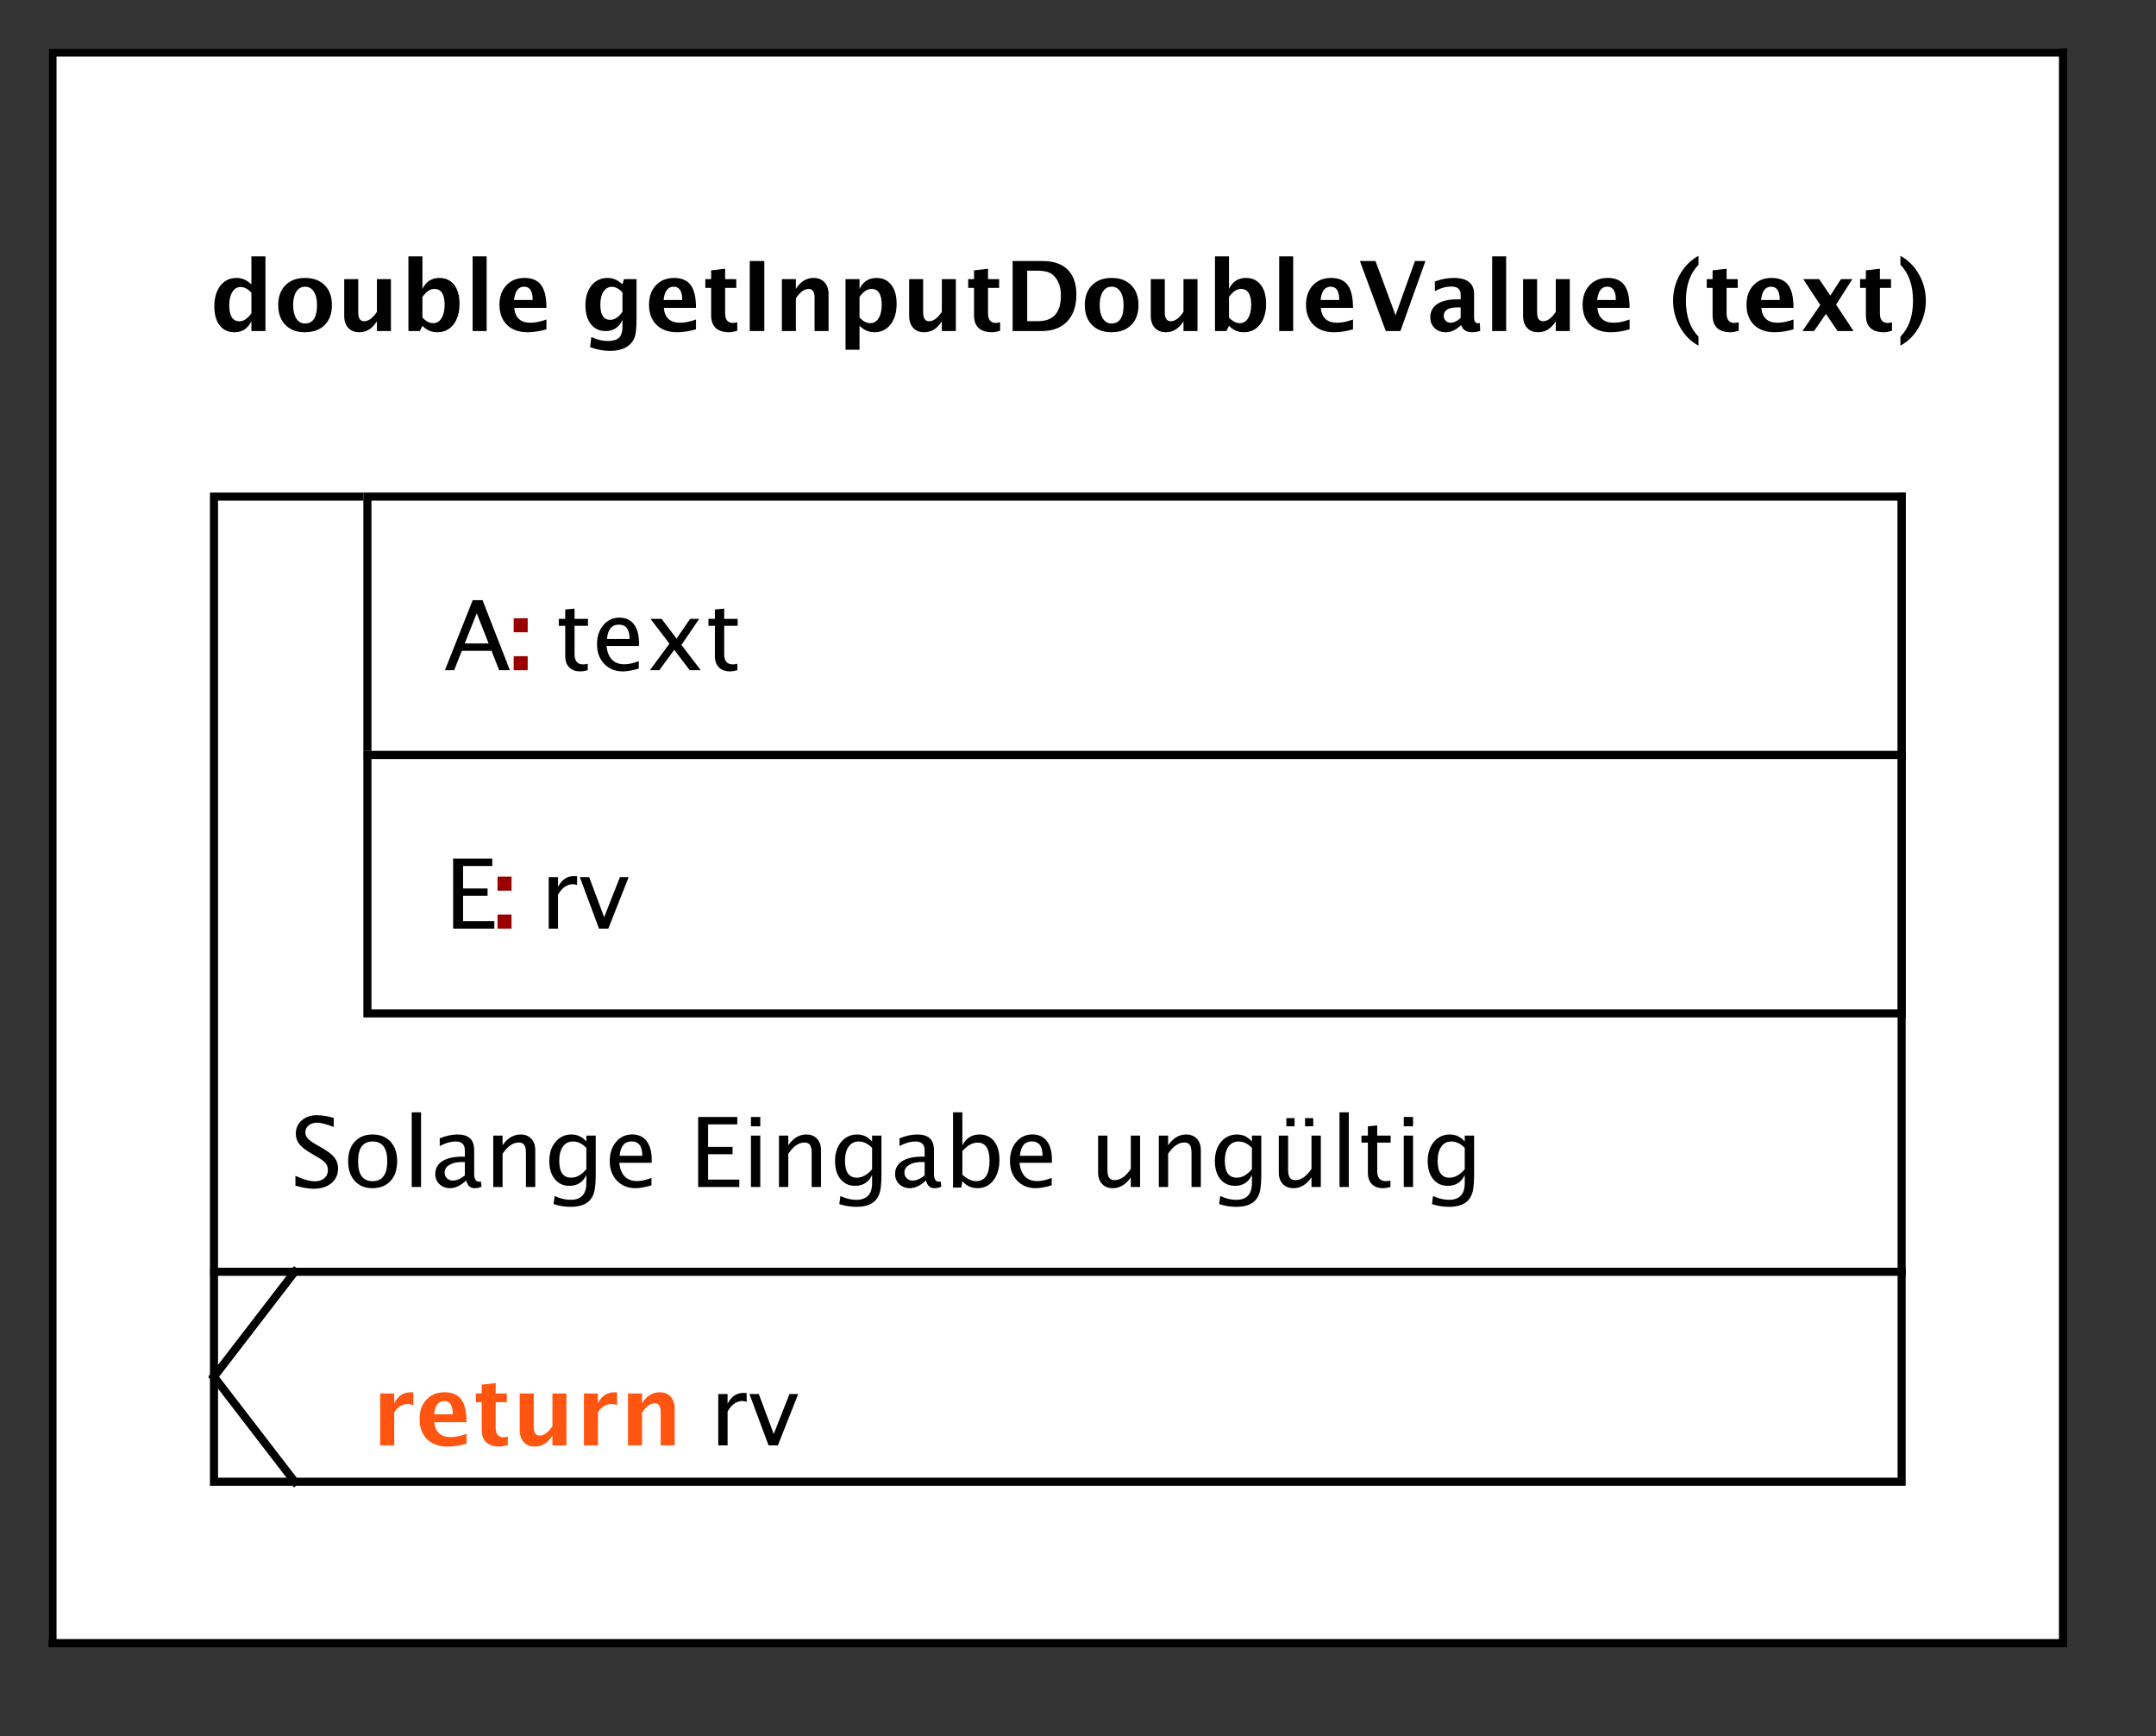 <?xml version="1.0" standalone="no"?>

<svg 
     version="1.1"
     baseProfile="full"
     xmlns="http://www.w3.org/2000/svg"
     xmlns:xlink="http://www.w3.org/1999/xlink"
     xmlns:ev="http://www.w3.org/2001/xml-events"
     x="0px"
     y="0px"
     width="267px"
     height="215px"
     viewBox="0 0 267 215"
     >
<rect x="0" y="0" width="267" height="215" fill="#333333" stroke="none"/>
<title></title>
<desc>Creator: FreeHEP Graphics2D Driver Producer: org.freehep.graphicsio.svg.SVGGraphics2D Revision: 12753  Source:  Date: Freitag, 03. April 2020 12:11 Uhr MESZ</desc>
<g stroke-linejoin="miter" stroke-dashoffset="0" stroke-dasharray="none" stroke-width="1" stroke-miterlimit="10" stroke-linecap="square">
<g fill-opacity="1" fill-rule="nonzero" stroke="none" fill="#ffffff">
  <path d="M 6 6 L 255 6 L 255 203 L 6 203 L 6 6 z"/>
</g> <!-- drawing style -->
<g fill-opacity="1" fill-rule="nonzero" stroke="none" fill="#000000">
  <path d="M 31.133 41 L 31.133 39.787 Q 30.465 41.146 29.029 41.146 Q 27.869 41.146 27.207 40.297 Q 26.545 39.447 26.545 37.959 Q 26.545 36.342 27.292 35.381 Q 28.039 34.42 29.299 34.42 Q 30.307 34.42 31.133 35.217 L 31.133 31.748 L 32.873 31.748 L 32.873 41 z M 31.133 36.248 Q 30.506 35.545 29.791 35.545 Q 29.152 35.545 28.771 36.16 Q 28.391 36.775 28.391 37.812 Q 28.391 39.787 29.656 39.787 Q 30.43 39.787 31.133 38.797 z M 37.736 41.146 Q 36.23 41.146 35.343 40.235 Q 34.455 39.324 34.455 37.783 Q 34.455 36.225 35.349 35.322 Q 36.242 34.42 37.777 34.42 Q 39.318 34.42 40.212 35.322 Q 41.105 36.225 41.105 37.771 Q 41.105 39.354 40.209 40.25 Q 39.312 41.146 37.736 41.146 z M 37.766 40.062 Q 39.26 40.062 39.26 37.771 Q 39.26 36.723 38.864 36.113 Q 38.469 35.504 37.777 35.504 Q 37.092 35.504 36.696 36.113 Q 36.301 36.723 36.301 37.783 Q 36.301 38.832 36.693 39.447 Q 37.086 40.062 37.766 40.062 z M 46.678 41 L 46.678 39.787 Q 45.834 41.146 44.486 41.146 Q 43.625 41.146 43.127 40.602 Q 42.629 40.057 42.629 39.113 L 42.629 34.566 L 44.363 34.566 L 44.363 38.686 Q 44.363 39.781 45.096 39.781 Q 45.916 39.781 46.678 38.615 L 46.678 34.566 L 48.412 34.566 L 48.412 41 z M 50.58 41 L 50.58 31.748 L 52.314 31.748 L 52.314 35.779 Q 52.982 34.42 54.418 34.42 Q 55.578 34.42 56.243 35.27 Q 56.908 36.119 56.908 37.607 Q 56.908 39.219 56.158 40.183 Q 55.408 41.146 54.154 41.146 Q 53.076 41.146 52.314 40.35 L 51.992 41 z M 52.314 39.318 Q 52.947 40.021 53.662 40.021 Q 54.301 40.021 54.682 39.403 Q 55.062 38.785 55.062 37.754 Q 55.062 35.779 53.791 35.779 Q 53.023 35.779 52.314 36.77 z M 58.531 41 L 58.531 31.748 L 60.266 31.748 L 60.266 41 z M 67.672 40.783 Q 66.436 41.146 65.328 41.146 Q 63.717 41.146 62.785 40.232 Q 61.854 39.318 61.854 37.736 Q 61.854 36.242 62.706 35.331 Q 63.559 34.42 64.959 34.42 Q 66.371 34.42 67.021 35.311 Q 67.672 36.201 67.672 38.129 L 63.682 38.129 Q 63.857 39.969 65.703 39.969 Q 66.576 39.969 67.672 39.564 z M 63.658 37.15 L 65.967 37.15 Q 65.967 35.504 64.906 35.504 Q 63.828 35.504 63.658 37.15 z"/>
</g> <!-- drawing style -->
<g fill-opacity="1" fill-rule="nonzero" stroke="none" fill="#000000">
  <path d="M 73.086 42.998 L 73.227 41.738 Q 74.299 42.23 75.271 42.23 Q 76.232 42.23 76.66 41.82 Q 77.088 41.41 77.088 40.49 L 77.088 39.611 Q 76.455 41 74.996 41 Q 73.848 41 73.174 40.142 Q 72.5 39.283 72.5 37.818 Q 72.5 36.277 73.256 35.349 Q 74.012 34.42 75.266 34.42 Q 76.25 34.42 77.088 35.217 L 77.27 34.566 L 78.828 34.566 L 78.828 39.477 Q 78.828 40.947 78.649 41.598 Q 78.471 42.248 77.955 42.705 Q 77.088 43.455 75.512 43.455 Q 74.393 43.455 73.086 42.998 z M 77.088 38.604 L 77.088 36.23 Q 76.461 35.521 75.775 35.521 Q 75.119 35.521 74.732 36.119 Q 74.346 36.717 74.346 37.725 Q 74.346 39.611 75.559 39.611 Q 76.396 39.611 77.088 38.604 z M 86.193 40.783 Q 84.957 41.146 83.85 41.146 Q 82.238 41.146 81.307 40.232 Q 80.375 39.318 80.375 37.736 Q 80.375 36.242 81.228 35.331 Q 82.08 34.42 83.48 34.42 Q 84.893 34.42 85.543 35.311 Q 86.193 36.201 86.193 38.129 L 82.203 38.129 Q 82.379 39.969 84.225 39.969 Q 85.098 39.969 86.193 39.564 z M 82.18 37.15 L 84.488 37.15 Q 84.488 35.504 83.428 35.504 Q 82.35 35.504 82.18 37.15 z M 91.303 40.965 Q 90.682 41.146 90.324 41.146 Q 88.068 41.146 88.068 39.037 L 88.068 35.65 L 87.348 35.65 L 87.348 34.566 L 88.068 34.566 L 88.068 33.482 L 89.803 33.283 L 89.803 34.566 L 91.18 34.566 L 91.18 35.65 L 89.803 35.65 L 89.803 38.809 Q 89.803 39.992 90.77 39.992 Q 90.992 39.992 91.303 39.91 z M 92.85 41 L 92.85 32.328 L 94.654 32.328 L 94.654 41 z M 96.828 41 L 96.828 34.566 L 98.562 34.566 L 98.562 35.779 Q 99.412 34.42 100.754 34.42 Q 101.615 34.42 102.113 34.965 Q 102.611 35.51 102.611 36.453 L 102.611 41 L 100.877 41 L 100.877 36.881 Q 100.877 35.785 100.15 35.785 Q 99.324 35.785 98.562 36.951 L 98.562 41 z M 104.709 43.314 L 104.709 34.566 L 106.443 34.566 L 106.443 35.779 Q 107.111 34.42 108.547 34.42 Q 109.707 34.42 110.372 35.27 Q 111.037 36.119 111.037 37.607 Q 111.037 39.225 110.287 40.186 Q 109.537 41.146 108.277 41.146 Q 107.264 41.146 106.443 40.35 L 106.443 43.314 z M 106.443 39.318 Q 107.076 40.021 107.791 40.021 Q 108.43 40.021 108.811 39.403 Q 109.191 38.785 109.191 37.754 Q 109.191 35.779 107.92 35.779 Q 107.152 35.779 106.443 36.77 z M 116.639 41 L 116.639 39.787 Q 115.795 41.146 114.447 41.146 Q 113.586 41.146 113.088 40.602 Q 112.59 40.057 112.59 39.113 L 112.59 34.566 L 114.324 34.566 L 114.324 38.686 Q 114.324 39.781 115.057 39.781 Q 115.877 39.781 116.639 38.615 L 116.639 34.566 L 118.373 34.566 L 118.373 41 z M 123.857 40.965 Q 123.236 41.146 122.879 41.146 Q 120.623 41.146 120.623 39.037 L 120.623 35.65 L 119.902 35.65 L 119.902 34.566 L 120.623 34.566 L 120.623 33.482 L 122.357 33.283 L 122.357 34.566 L 123.734 34.566 L 123.734 35.65 L 122.357 35.65 L 122.357 38.809 Q 122.357 39.992 123.324 39.992 Q 123.547 39.992 123.857 39.91 z M 125.404 41 L 125.404 32.328 L 129.137 32.328 Q 131.152 32.328 132.225 33.397 Q 133.297 34.467 133.297 36.482 Q 133.297 38.627 132.16 39.813 Q 131.023 41 128.979 41 z M 127.209 39.77 L 128.557 39.77 Q 129.98 39.77 130.681 38.981 Q 131.381 38.193 131.381 36.588 Q 131.381 35.346 130.818 34.52 Q 130.432 33.951 129.887 33.734 Q 129.342 33.518 128.299 33.518 L 127.209 33.518 z M 137.621 41.146 Q 136.115 41.146 135.228 40.235 Q 134.34 39.324 134.34 37.783 Q 134.34 36.225 135.233 35.322 Q 136.127 34.42 137.662 34.42 Q 139.203 34.42 140.097 35.322 Q 140.99 36.225 140.99 37.771 Q 140.99 39.354 140.094 40.25 Q 139.197 41.146 137.621 41.146 z M 137.65 40.062 Q 139.145 40.062 139.145 37.771 Q 139.145 36.723 138.749 36.113 Q 138.354 35.504 137.662 35.504 Q 136.977 35.504 136.581 36.113 Q 136.186 36.723 136.186 37.783 Q 136.186 38.832 136.578 39.447 Q 136.971 40.062 137.65 40.062 z M 146.562 41 L 146.562 39.787 Q 145.719 41.146 144.371 41.146 Q 143.51 41.146 143.012 40.602 Q 142.514 40.057 142.514 39.113 L 142.514 34.566 L 144.248 34.566 L 144.248 38.686 Q 144.248 39.781 144.98 39.781 Q 145.801 39.781 146.562 38.615 L 146.562 34.566 L 148.297 34.566 L 148.297 41 z M 150.465 41 L 150.465 31.748 L 152.199 31.748 L 152.199 35.779 Q 152.867 34.42 154.303 34.42 Q 155.463 34.42 156.128 35.27 Q 156.793 36.119 156.793 37.607 Q 156.793 39.219 156.043 40.183 Q 155.293 41.146 154.039 41.146 Q 152.961 41.146 152.199 40.35 L 151.877 41 z M 152.199 39.318 Q 152.832 40.021 153.547 40.021 Q 154.186 40.021 154.566 39.403 Q 154.947 38.785 154.947 37.754 Q 154.947 35.779 153.676 35.779 Q 152.908 35.779 152.199 36.77 z M 158.416 41 L 158.416 31.748 L 160.15 31.748 L 160.15 41 z M 167.557 40.783 Q 166.32 41.146 165.213 41.146 Q 163.602 41.146 162.67 40.232 Q 161.738 39.318 161.738 37.736 Q 161.738 36.242 162.591 35.331 Q 163.443 34.42 164.844 34.42 Q 166.256 34.42 166.906 35.311 Q 167.557 36.201 167.557 38.129 L 163.566 38.129 Q 163.742 39.969 165.588 39.969 Q 166.461 39.969 167.557 39.564 z M 163.543 37.15 L 165.852 37.15 Q 165.852 35.504 164.791 35.504 Q 163.713 35.504 163.543 37.15 z M 171.617 41 L 168.412 32.328 L 170.34 32.328 L 172.824 39.037 L 175.227 32.328 L 176.527 32.328 L 173.428 41 z M 180.887 40.309 Q 180.02 41.146 179.029 41.146 Q 178.186 41.146 177.658 40.631 Q 177.131 40.115 177.131 39.295 Q 177.131 38.229 177.983 37.651 Q 178.836 37.074 180.424 37.074 L 180.887 37.074 L 180.887 36.488 Q 180.887 35.486 179.744 35.486 Q 178.73 35.486 177.693 36.061 L 177.693 34.865 Q 178.871 34.42 180.025 34.42 Q 182.551 34.42 182.551 36.43 L 182.551 39.277 Q 182.551 40.033 183.037 40.033 Q 183.125 40.033 183.266 40.01 L 183.307 40.982 Q 182.756 41.146 182.334 41.146 Q 181.268 41.146 180.963 40.309 z M 180.887 39.377 L 180.887 38.07 L 180.477 38.07 Q 178.795 38.07 178.795 39.125 Q 178.795 39.482 179.038 39.726 Q 179.281 39.969 179.639 39.969 Q 180.248 39.969 180.887 39.377 z M 184.789 41 L 184.789 31.748 L 186.523 31.748 L 186.523 41 z M 192.67 41 L 192.67 39.787 Q 191.826 41.146 190.479 41.146 Q 189.617 41.146 189.119 40.602 Q 188.621 40.057 188.621 39.113 L 188.621 34.566 L 190.355 34.566 L 190.355 38.686 Q 190.355 39.781 191.088 39.781 Q 191.908 39.781 192.67 38.615 L 192.67 34.566 L 194.404 34.566 L 194.404 41 z M 201.811 40.783 Q 200.574 41.146 199.467 41.146 Q 197.855 41.146 196.924 40.232 Q 195.992 39.318 195.992 37.736 Q 195.992 36.242 196.845 35.331 Q 197.697 34.42 199.098 34.42 Q 200.51 34.42 201.16 35.311 Q 201.811 36.201 201.811 38.129 L 197.82 38.129 Q 197.996 39.969 199.842 39.969 Q 200.715 39.969 201.811 39.564 z M 197.797 37.15 L 200.105 37.15 Q 200.105 35.504 199.045 35.504 Q 197.967 35.504 197.797 37.15 z M 210.342 31.678 L 210.342 32.797 Q 208.783 34.367 208.783 37.238 Q 208.783 40.115 210.342 41.686 L 210.342 42.805 Q 208.918 42.037 208.057 40.514 Q 207.195 38.99 207.195 37.238 Q 207.195 35.486 208.042 33.986 Q 208.889 32.486 210.342 31.678 z M 215.322 40.965 Q 214.701 41.146 214.344 41.146 Q 212.088 41.146 212.088 39.037 L 212.088 35.65 L 211.367 35.65 L 211.367 34.566 L 212.088 34.566 L 212.088 33.482 L 213.822 33.283 L 213.822 34.566 L 215.199 34.566 L 215.199 35.65 L 213.822 35.65 L 213.822 38.809 Q 213.822 39.992 214.789 39.992 Q 215.012 39.992 215.322 39.91 z M 222.107 40.783 Q 220.871 41.146 219.764 41.146 Q 218.152 41.146 217.221 40.232 Q 216.289 39.318 216.289 37.736 Q 216.289 36.242 217.142 35.331 Q 217.994 34.42 219.395 34.42 Q 220.807 34.42 221.457 35.311 Q 222.107 36.201 222.107 38.129 L 218.117 38.129 Q 218.293 39.969 220.139 39.969 Q 221.012 39.969 222.107 39.564 z M 218.094 37.15 L 220.402 37.15 Q 220.402 35.504 219.342 35.504 Q 218.264 35.504 218.094 37.15 z M 223.215 41 L 225.424 37.771 L 223.309 34.566 L 225.283 34.566 L 226.666 36.605 L 227.99 34.566 L 229.396 34.566 L 227.381 37.725 L 229.543 41 L 227.568 41 L 226.127 38.873 L 224.65 41 z M 234.307 40.965 Q 233.686 41.146 233.328 41.146 Q 231.072 41.146 231.072 39.037 L 231.072 35.65 L 230.352 35.65 L 230.352 34.566 L 231.072 34.566 L 231.072 33.482 L 232.807 33.283 L 232.807 34.566 L 234.184 34.566 L 234.184 35.65 L 232.807 35.65 L 232.807 38.809 Q 232.807 39.992 233.773 39.992 Q 233.996 39.992 234.307 39.91 z M 235.35 31.678 L 235.35 32.797 Q 236.908 34.367 236.908 37.238 Q 236.908 40.115 235.35 41.686 L 235.35 42.805 Q 236.773 42.037 237.635 40.514 Q 238.496 38.99 238.496 37.238 Q 238.496 35.486 237.649 33.986 Q 236.803 32.486 235.35 31.678 z"/>
</g> <!-- drawing style -->
<g fill-opacity="1" fill-rule="nonzero" stroke="none" fill="#ffffff">
  <path d="M 26 61 L 235 61 L 235 157 L 26 157 L 26 61 z"/>
</g> <!-- drawing style -->
<g fill-opacity="1" fill-rule="nonzero" stroke="none" fill="#ffffff">
  <path d="M 26 125 L 235 125 L 235 157 L 26 157 L 26 125 z"/>
</g> <!-- drawing style -->
<g fill-opacity="1" fill-rule="nonzero" stroke="none" fill="#000000">
  <path d="M 38.818 147.217 Q 37.945 147.217 36.586 146.836 L 36.586 145.617 Q 38.051 146.297 38.994 146.297 Q 39.721 146.297 40.163 145.916 Q 40.605 145.535 40.605 144.914 Q 40.605 144.404 40.315 144.047 Q 40.025 143.689 39.246 143.25 L 38.648 142.904 Q 37.541 142.271 37.087 141.712 Q 36.633 141.152 36.633 140.408 Q 36.633 139.406 37.359 138.759 Q 38.086 138.111 39.211 138.111 Q 40.213 138.111 41.326 138.445 L 41.326 139.57 Q 39.955 139.031 39.281 139.031 Q 38.643 139.031 38.227 139.371 Q 37.811 139.711 37.811 140.227 Q 37.811 140.66 38.115 140.994 Q 38.42 141.328 39.229 141.791 L 39.85 142.143 Q 40.975 142.781 41.42 143.35 Q 41.865 143.918 41.865 144.715 Q 41.865 145.846 41.03 146.531 Q 40.195 147.217 38.818 147.217 z M 46.107 147.146 Q 44.742 147.146 43.928 146.241 Q 43.113 145.336 43.113 143.818 Q 43.113 142.283 43.931 141.39 Q 44.748 140.496 46.148 140.496 Q 47.549 140.496 48.366 141.39 Q 49.184 142.283 49.184 143.807 Q 49.184 145.365 48.363 146.256 Q 47.543 147.146 46.107 147.146 z M 46.125 146.279 Q 47.959 146.279 47.959 143.807 Q 47.959 141.363 46.148 141.363 Q 44.344 141.363 44.344 143.818 Q 44.344 146.279 46.125 146.279 z M 50.988 147 L 50.988 137.748 L 52.143 137.748 L 52.143 147 z M 57.738 146.191 Q 56.701 147.146 55.74 147.146 Q 54.949 147.146 54.428 146.651 Q 53.906 146.156 53.906 145.4 Q 53.906 144.357 54.782 143.798 Q 55.658 143.238 57.293 143.238 L 57.568 143.238 L 57.568 142.471 Q 57.568 141.363 56.432 141.363 Q 55.518 141.363 54.457 141.926 L 54.457 140.971 Q 55.623 140.496 56.643 140.496 Q 57.709 140.496 58.216 140.977 Q 58.723 141.457 58.723 142.471 L 58.723 145.354 Q 58.723 146.344 59.332 146.344 Q 59.408 146.344 59.555 146.32 L 59.637 146.959 Q 59.244 147.146 58.77 147.146 Q 57.961 147.146 57.738 146.191 z M 57.568 145.564 L 57.568 143.918 L 57.182 143.906 Q 56.232 143.906 55.646 144.267 Q 55.061 144.627 55.061 145.213 Q 55.061 145.629 55.354 145.916 Q 55.646 146.203 56.068 146.203 Q 56.789 146.203 57.568 145.564 z M 61.084 147 L 61.084 140.637 L 62.238 140.637 L 62.238 141.832 Q 63.152 140.496 64.477 140.496 Q 65.303 140.496 65.795 141.021 Q 66.287 141.545 66.287 142.43 L 66.287 147 L 65.133 147 L 65.133 142.805 Q 65.133 142.096 64.925 141.794 Q 64.717 141.492 64.236 141.492 Q 63.176 141.492 62.238 142.881 L 62.238 147 z M 68.555 149.115 L 68.689 148.113 Q 69.691 148.588 70.664 148.588 Q 72.615 148.588 72.615 146.52 L 72.615 145.518 Q 71.977 146.854 70.518 146.854 Q 69.375 146.854 68.701 146.021 Q 68.027 145.189 68.027 143.777 Q 68.027 142.324 68.795 141.41 Q 69.562 140.496 70.781 140.496 Q 71.848 140.496 72.615 141.363 L 72.615 140.637 L 73.775 140.637 L 73.775 145.266 Q 73.775 146.76 73.62 147.478 Q 73.465 148.195 73.037 148.652 Q 72.281 149.455 70.688 149.455 Q 69.574 149.455 68.555 149.115 z M 72.615 144.797 L 72.615 142.154 Q 71.854 141.363 70.957 141.363 Q 70.16 141.363 69.709 142.002 Q 69.258 142.641 69.258 143.754 Q 69.258 145.846 70.729 145.846 Q 71.73 145.846 72.615 144.797 z M 80.678 146.795 Q 79.518 147.146 78.691 147.146 Q 77.285 147.146 76.397 146.212 Q 75.51 145.277 75.51 143.789 Q 75.51 142.342 76.292 141.416 Q 77.074 140.49 78.293 140.49 Q 79.447 140.49 80.077 141.311 Q 80.707 142.131 80.707 143.643 L 80.701 144 L 76.688 144 Q 76.939 146.268 78.908 146.268 Q 79.629 146.268 80.678 145.881 z M 76.74 143.133 L 79.547 143.133 Q 79.547 141.357 78.223 141.357 Q 76.893 141.357 76.74 143.133 z M 86.461 147 L 86.461 138.328 L 91.307 138.328 L 91.307 139.248 L 87.691 139.248 L 87.691 142.031 L 90.721 142.031 L 90.721 142.939 L 87.691 142.939 L 87.691 146.08 L 91.559 146.08 L 91.559 147 z M 93 147 L 93 140.637 L 94.154 140.637 L 94.154 147 z M 93 139.482 L 93 138.328 L 94.154 138.328 L 94.154 139.482 z M 96.469 147 L 96.469 140.637 L 97.623 140.637 L 97.623 141.832 Q 98.537 140.496 99.861 140.496 Q 100.688 140.496 101.18 141.021 Q 101.672 141.545 101.672 142.43 L 101.672 147 L 100.518 147 L 100.518 142.805 Q 100.518 142.096 100.31 141.794 Q 100.102 141.492 99.621 141.492 Q 98.561 141.492 97.623 142.881 L 97.623 147 z M 103.939 149.115 L 104.074 148.113 Q 105.076 148.588 106.049 148.588 Q 108 148.588 108 146.52 L 108 145.518 Q 107.361 146.854 105.902 146.854 Q 104.76 146.854 104.086 146.021 Q 103.412 145.189 103.412 143.777 Q 103.412 142.324 104.18 141.41 Q 104.947 140.496 106.166 140.496 Q 107.232 140.496 108 141.363 L 108 140.637 L 109.16 140.637 L 109.16 145.266 Q 109.16 146.76 109.005 147.478 Q 108.85 148.195 108.422 148.652 Q 107.666 149.455 106.072 149.455 Q 104.959 149.455 103.939 149.115 z M 108 144.797 L 108 142.154 Q 107.238 141.363 106.342 141.363 Q 105.545 141.363 105.094 142.002 Q 104.643 142.641 104.643 143.754 Q 104.643 145.846 106.113 145.846 Q 107.115 145.846 108 144.797 z M 114.68 146.191 Q 113.643 147.146 112.682 147.146 Q 111.891 147.146 111.369 146.651 Q 110.848 146.156 110.848 145.4 Q 110.848 144.357 111.724 143.798 Q 112.6 143.238 114.234 143.238 L 114.51 143.238 L 114.51 142.471 Q 114.51 141.363 113.373 141.363 Q 112.459 141.363 111.398 141.926 L 111.398 140.971 Q 112.564 140.496 113.584 140.496 Q 114.65 140.496 115.157 140.977 Q 115.664 141.457 115.664 142.471 L 115.664 145.354 Q 115.664 146.344 116.273 146.344 Q 116.35 146.344 116.496 146.32 L 116.578 146.959 Q 116.186 147.146 115.711 147.146 Q 114.902 147.146 114.68 146.191 z M 114.51 145.564 L 114.51 143.918 L 114.123 143.906 Q 113.174 143.906 112.588 144.267 Q 112.002 144.627 112.002 145.213 Q 112.002 145.629 112.295 145.916 Q 112.588 146.203 113.01 146.203 Q 113.73 146.203 114.51 145.564 z M 118.025 147.07 L 118.025 137.748 L 119.18 137.748 L 119.18 141.832 Q 119.889 140.496 121.307 140.496 Q 122.455 140.496 123.114 141.334 Q 123.773 142.172 123.773 143.625 Q 123.773 145.207 123.026 146.177 Q 122.279 147.146 121.061 147.146 Q 119.93 147.146 119.18 146.279 L 119.039 147.07 z M 119.18 145.482 Q 120.07 146.279 120.879 146.279 Q 122.543 146.279 122.543 143.742 Q 122.543 141.504 121.066 141.504 Q 120.1 141.504 119.18 142.553 z M 130.242 146.795 Q 129.082 147.146 128.256 147.146 Q 126.85 147.146 125.962 146.212 Q 125.074 145.277 125.074 143.789 Q 125.074 142.342 125.856 141.416 Q 126.639 140.49 127.857 140.49 Q 129.012 140.49 129.642 141.311 Q 130.271 142.131 130.271 143.643 L 130.266 144 L 126.252 144 Q 126.504 146.268 128.473 146.268 Q 129.193 146.268 130.242 145.881 z M 126.305 143.133 L 129.111 143.133 Q 129.111 141.357 127.787 141.357 Q 126.457 141.357 126.305 143.133 z M 140.039 147 L 140.039 145.805 Q 139.119 147.146 137.807 147.146 Q 136.975 147.146 136.482 146.622 Q 135.99 146.098 135.99 145.207 L 135.99 140.637 L 137.145 140.637 L 137.145 144.832 Q 137.145 145.547 137.353 145.849 Q 137.561 146.15 138.047 146.15 Q 139.102 146.15 140.039 144.762 L 140.039 140.637 L 141.193 140.637 L 141.193 147 z M 143.508 147 L 143.508 140.637 L 144.662 140.637 L 144.662 141.832 Q 145.576 140.496 146.9 140.496 Q 147.727 140.496 148.219 141.021 Q 148.711 141.545 148.711 142.43 L 148.711 147 L 147.557 147 L 147.557 142.805 Q 147.557 142.096 147.349 141.794 Q 147.141 141.492 146.66 141.492 Q 145.6 141.492 144.662 142.881 L 144.662 147 z M 150.979 149.115 L 151.113 148.113 Q 152.115 148.588 153.088 148.588 Q 155.039 148.588 155.039 146.52 L 155.039 145.518 Q 154.4 146.854 152.941 146.854 Q 151.799 146.854 151.125 146.021 Q 150.451 145.189 150.451 143.777 Q 150.451 142.324 151.219 141.41 Q 151.986 140.496 153.205 140.496 Q 154.271 140.496 155.039 141.363 L 155.039 140.637 L 156.199 140.637 L 156.199 145.266 Q 156.199 146.76 156.044 147.478 Q 155.889 148.195 155.461 148.652 Q 154.705 149.455 153.111 149.455 Q 151.998 149.455 150.979 149.115 z M 155.039 144.797 L 155.039 142.154 Q 154.277 141.363 153.381 141.363 Q 152.584 141.363 152.133 142.002 Q 151.682 142.641 151.682 143.754 Q 151.682 145.846 153.152 145.846 Q 154.154 145.846 155.039 144.797 z M 162.416 147 L 162.416 145.805 Q 161.496 147.146 160.184 147.146 Q 159.352 147.146 158.859 146.622 Q 158.367 146.098 158.367 145.207 L 158.367 140.637 L 159.521 140.637 L 159.521 144.832 Q 159.521 145.547 159.729 145.849 Q 159.938 146.15 160.424 146.15 Q 161.479 146.15 162.416 144.762 L 162.416 140.637 L 163.57 140.637 L 163.57 147 z M 159.305 139.482 L 159.305 138.469 L 160.318 138.469 L 160.318 139.482 z M 161.619 139.482 L 161.619 138.469 L 162.633 138.469 L 162.633 139.482 z M 165.885 147 L 165.885 137.748 L 167.039 137.748 L 167.039 147 z M 171.264 147.146 Q 170.385 147.146 169.893 146.643 Q 169.4 146.139 169.4 145.242 L 169.4 141.504 L 168.604 141.504 L 168.604 140.637 L 169.4 140.637 L 169.4 139.482 L 170.555 139.371 L 170.555 140.637 L 172.219 140.637 L 172.219 141.504 L 170.555 141.504 L 170.555 145.031 Q 170.555 146.279 171.633 146.279 Q 171.861 146.279 172.189 146.203 L 172.189 147 Q 171.656 147.146 171.264 147.146 z M 173.842 147 L 173.842 140.637 L 174.996 140.637 L 174.996 147 z M 173.842 139.482 L 173.842 138.328 L 174.996 138.328 L 174.996 139.482 z M 177.334 149.115 L 177.469 148.113 Q 178.471 148.588 179.443 148.588 Q 181.395 148.588 181.395 146.52 L 181.395 145.518 Q 180.756 146.854 179.297 146.854 Q 178.154 146.854 177.48 146.021 Q 176.807 145.189 176.807 143.777 Q 176.807 142.324 177.574 141.41 Q 178.342 140.496 179.561 140.496 Q 180.627 140.496 181.395 141.363 L 181.395 140.637 L 182.555 140.637 L 182.555 145.266 Q 182.555 146.76 182.399 147.478 Q 182.244 148.195 181.816 148.652 Q 181.061 149.455 179.467 149.455 Q 178.354 149.455 177.334 149.115 z M 181.395 144.797 L 181.395 142.154 Q 180.633 141.363 179.736 141.363 Q 178.939 141.363 178.488 142.002 Q 178.037 142.641 178.037 143.754 Q 178.037 145.846 179.508 145.846 Q 180.51 145.846 181.395 144.797 z"/>
</g> <!-- drawing style -->
<g fill="none" stroke-opacity="1" stroke="#000000">
  <path d="M 26.5 61.5 L 235.5 61.5 L 235.5 157.5 L 26.5 157.5 L 26.5 61.5 z"/>
</g> <!-- drawing style -->
<g fill-opacity="1" fill-rule="nonzero" stroke="none" fill="#ffffff">
  <path d="M 45 61 L 235 61 L 235 93 L 45 93 L 45 61 z"/>
</g> <!-- drawing style -->
<g fill-opacity="1" fill-rule="nonzero" stroke="none" fill="#000000">
  <path d="M 60.514 79.684 L 59.037 75.945 L 57.555 79.684 z M 61.814 83 L 60.871 80.598 L 57.197 80.598 L 56.242 83 L 55.1 83 L 58.539 74.328 L 59.758 74.328 L 63.145 83 z"/>
</g> <!-- drawing style -->
<g fill-opacity="1" fill-rule="nonzero" stroke="none" fill="#990000">
  <path d="M 63.615 83 L 63.615 81.266 L 65.35 81.266 L 65.35 83 z M 63.615 78.301 L 63.615 76.566 L 65.35 76.566 L 65.35 78.301 z"/>
</g> <!-- drawing style -->
<g fill-opacity="1" fill-rule="nonzero" stroke="none" fill="#000000">
  <path d="M 71.861 83.146 Q 70.982 83.146 70.49 82.643 Q 69.998 82.139 69.998 81.242 L 69.998 77.504 L 69.201 77.504 L 69.201 76.637 L 69.998 76.637 L 69.998 75.482 L 71.152 75.371 L 71.152 76.637 L 72.816 76.637 L 72.816 77.504 L 71.152 77.504 L 71.152 81.031 Q 71.152 82.279 72.23 82.279 Q 72.459 82.279 72.787 82.203 L 72.787 83 Q 72.254 83.146 71.861 83.146 z M 79.104 82.795 Q 77.943 83.146 77.117 83.146 Q 75.711 83.146 74.823 82.212 Q 73.936 81.277 73.936 79.789 Q 73.936 78.342 74.718 77.416 Q 75.5 76.49 76.719 76.49 Q 77.873 76.49 78.503 77.311 Q 79.133 78.131 79.133 79.643 L 79.127 80 L 75.113 80 Q 75.365 82.268 77.334 82.268 Q 78.055 82.268 79.104 81.881 z M 75.166 79.133 L 77.973 79.133 Q 77.973 77.357 76.648 77.357 Q 75.318 77.357 75.166 79.133 z M 80.486 83 L 82.906 79.713 L 80.557 76.637 L 81.928 76.637 L 83.785 79.086 L 85.467 76.637 L 86.592 76.637 L 84.389 79.865 L 86.785 83 L 85.414 83 L 83.498 80.48 L 81.646 83 z M 90.395 83.146 Q 89.516 83.146 89.023 82.643 Q 88.531 82.139 88.531 81.242 L 88.531 77.504 L 87.734 77.504 L 87.734 76.637 L 88.531 76.637 L 88.531 75.482 L 89.686 75.371 L 89.686 76.637 L 91.35 76.637 L 91.35 77.504 L 89.686 77.504 L 89.686 81.031 Q 89.686 82.279 90.764 82.279 Q 90.992 82.279 91.32 82.203 L 91.32 83 Q 90.787 83.146 90.395 83.146 z"/>
</g> <!-- drawing style -->
<g fill="none" stroke-opacity="1" stroke="#000000">
  <path d="M 45.5 61.5 L 235.5 61.5 L 235.5 93.5 L 45.5 93.5 L 45.5 61.5 z"/>
</g> <!-- drawing style -->
<g fill-opacity="1" fill-rule="nonzero" stroke="none" fill="#ffffff">
  <path d="M 45 93 L 235 93 L 235 125 L 45 125 L 45 93 z"/>
</g> <!-- drawing style -->
<g fill-opacity="1" fill-rule="nonzero" stroke="none" fill="#000000">
  <path d="M 56.119 115 L 56.119 106.328 L 60.965 106.328 L 60.965 107.248 L 57.35 107.248 L 57.35 110.031 L 60.379 110.031 L 60.379 110.939 L 57.35 110.939 L 57.35 114.08 L 61.217 114.08 L 61.217 115 z"/>
</g> <!-- drawing style -->
<g fill-opacity="1" fill-rule="nonzero" stroke="none" fill="#990000">
  <path d="M 61.615 115 L 61.615 113.266 L 63.35 113.266 L 63.35 115 z M 61.615 110.301 L 61.615 108.566 L 63.35 108.566 L 63.35 110.301 z"/>
</g> <!-- drawing style -->
<g fill-opacity="1" fill-rule="nonzero" stroke="none" fill="#000000">
  <path d="M 67.951 115 L 67.951 108.637 L 69.105 108.637 L 69.105 109.832 Q 69.791 108.496 71.098 108.496 Q 71.273 108.496 71.467 108.525 L 71.467 109.604 Q 71.168 109.504 70.939 109.504 Q 69.844 109.504 69.105 110.805 L 69.105 115 z M 74.18 115 L 71.812 108.637 L 72.967 108.637 L 74.818 113.588 L 76.77 108.637 L 77.848 108.637 L 75.334 115 z"/>
</g> <!-- drawing style -->
<g fill="none" stroke-opacity="1" stroke="#000000">
  <path d="M 45.5 93.5 L 235.5 93.5 L 235.5 125.5 L 45.5 125.5 L 45.5 93.5 z"/>
</g> <!-- drawing style -->
<g fill-opacity="1" fill-rule="nonzero" stroke="none" fill="#ffffff">
  <path d="M 26 157 L 235 157 L 235 183 L 26 183 L 26 157 z"/>
</g> <!-- drawing style -->
<g fill-opacity="1" fill-rule="nonzero" stroke="none" fill="#ff5511">
  <path d="M 47.084 179 L 47.084 172.566 L 48.818 172.566 L 48.818 173.779 Q 49.492 172.42 50.869 172.42 Q 51.033 172.42 51.191 172.455 L 51.191 174.002 Q 50.822 173.867 50.506 173.867 Q 49.469 173.867 48.818 174.916 L 48.818 179 z M 57.777 178.783 Q 56.541 179.146 55.434 179.146 Q 53.822 179.146 52.891 178.232 Q 51.959 177.318 51.959 175.736 Q 51.959 174.242 52.812 173.331 Q 53.664 172.42 55.064 172.42 Q 56.477 172.42 57.127 173.311 Q 57.777 174.201 57.777 176.129 L 53.787 176.129 Q 53.963 177.969 55.809 177.969 Q 56.682 177.969 57.777 177.564 z M 53.764 175.15 L 56.072 175.15 Q 56.072 173.504 55.012 173.504 Q 53.934 173.504 53.764 175.15 z M 62.887 178.965 Q 62.266 179.146 61.908 179.146 Q 59.652 179.146 59.652 177.037 L 59.652 173.65 L 58.932 173.65 L 58.932 172.566 L 59.652 172.566 L 59.652 171.482 L 61.387 171.283 L 61.387 172.566 L 62.764 172.566 L 62.764 173.65 L 61.387 173.65 L 61.387 176.809 Q 61.387 177.992 62.354 177.992 Q 62.576 177.992 62.887 177.91 z M 68.412 179 L 68.412 177.787 Q 67.568 179.146 66.221 179.146 Q 65.359 179.146 64.861 178.602 Q 64.363 178.057 64.363 177.113 L 64.363 172.566 L 66.098 172.566 L 66.098 176.686 Q 66.098 177.781 66.83 177.781 Q 67.65 177.781 68.412 176.615 L 68.412 172.566 L 70.146 172.566 L 70.146 179 z M 72.314 179 L 72.314 172.566 L 74.049 172.566 L 74.049 173.779 Q 74.723 172.42 76.1 172.42 Q 76.264 172.42 76.422 172.455 L 76.422 174.002 Q 76.053 173.867 75.736 173.867 Q 74.699 173.867 74.049 174.916 L 74.049 179 z M 77.77 179 L 77.77 172.566 L 79.504 172.566 L 79.504 173.779 Q 80.354 172.42 81.695 172.42 Q 82.557 172.42 83.055 172.965 Q 83.553 173.51 83.553 174.453 L 83.553 179 L 81.818 179 L 81.818 174.881 Q 81.818 173.785 81.092 173.785 Q 80.266 173.785 79.504 174.951 L 79.504 179 z"/>
</g> <!-- drawing style -->
<g fill-opacity="1" fill-rule="nonzero" stroke="none" fill="#000000">
  <path d="M 88.951 179 L 88.951 172.637 L 90.105 172.637 L 90.105 173.832 Q 90.791 172.496 92.098 172.496 Q 92.273 172.496 92.467 172.525 L 92.467 173.604 Q 92.168 173.504 91.939 173.504 Q 90.844 173.504 90.105 174.805 L 90.105 179 z M 95.18 179 L 92.812 172.637 L 93.967 172.637 L 95.818 177.588 L 97.77 172.637 L 98.848 172.637 L 96.334 179 z"/>
</g> <!-- drawing style -->
<g fill="none" stroke-opacity="1" stroke="#000000">
  <path d="M 26.5 157.5 L 235.5 157.5 L 235.5 183.5 L 26.5 183.5 L 26.5 157.5 z"/>
</g> <!-- drawing style -->
<g fill="none" stroke-opacity="1" stroke="#000000">
  <path d="M 36.5 157.5 L 26.5 170.5"/>
</g> <!-- drawing style -->
<g fill="none" stroke-opacity="1" stroke="#000000">
  <path d="M 26.5 170.5 L 36.5 183.5"/>
</g> <!-- drawing style -->
<g fill="none" stroke-opacity="1" stroke="#000000">
  <path d="M 6.5 6.5 L 255.5 6.5 L 255.5 203.5 L 6.5 203.5 L 6.5 6.5 z"/>
</g> <!-- drawing style -->
</g> <!-- default stroke -->
</svg> <!-- bounding box -->
